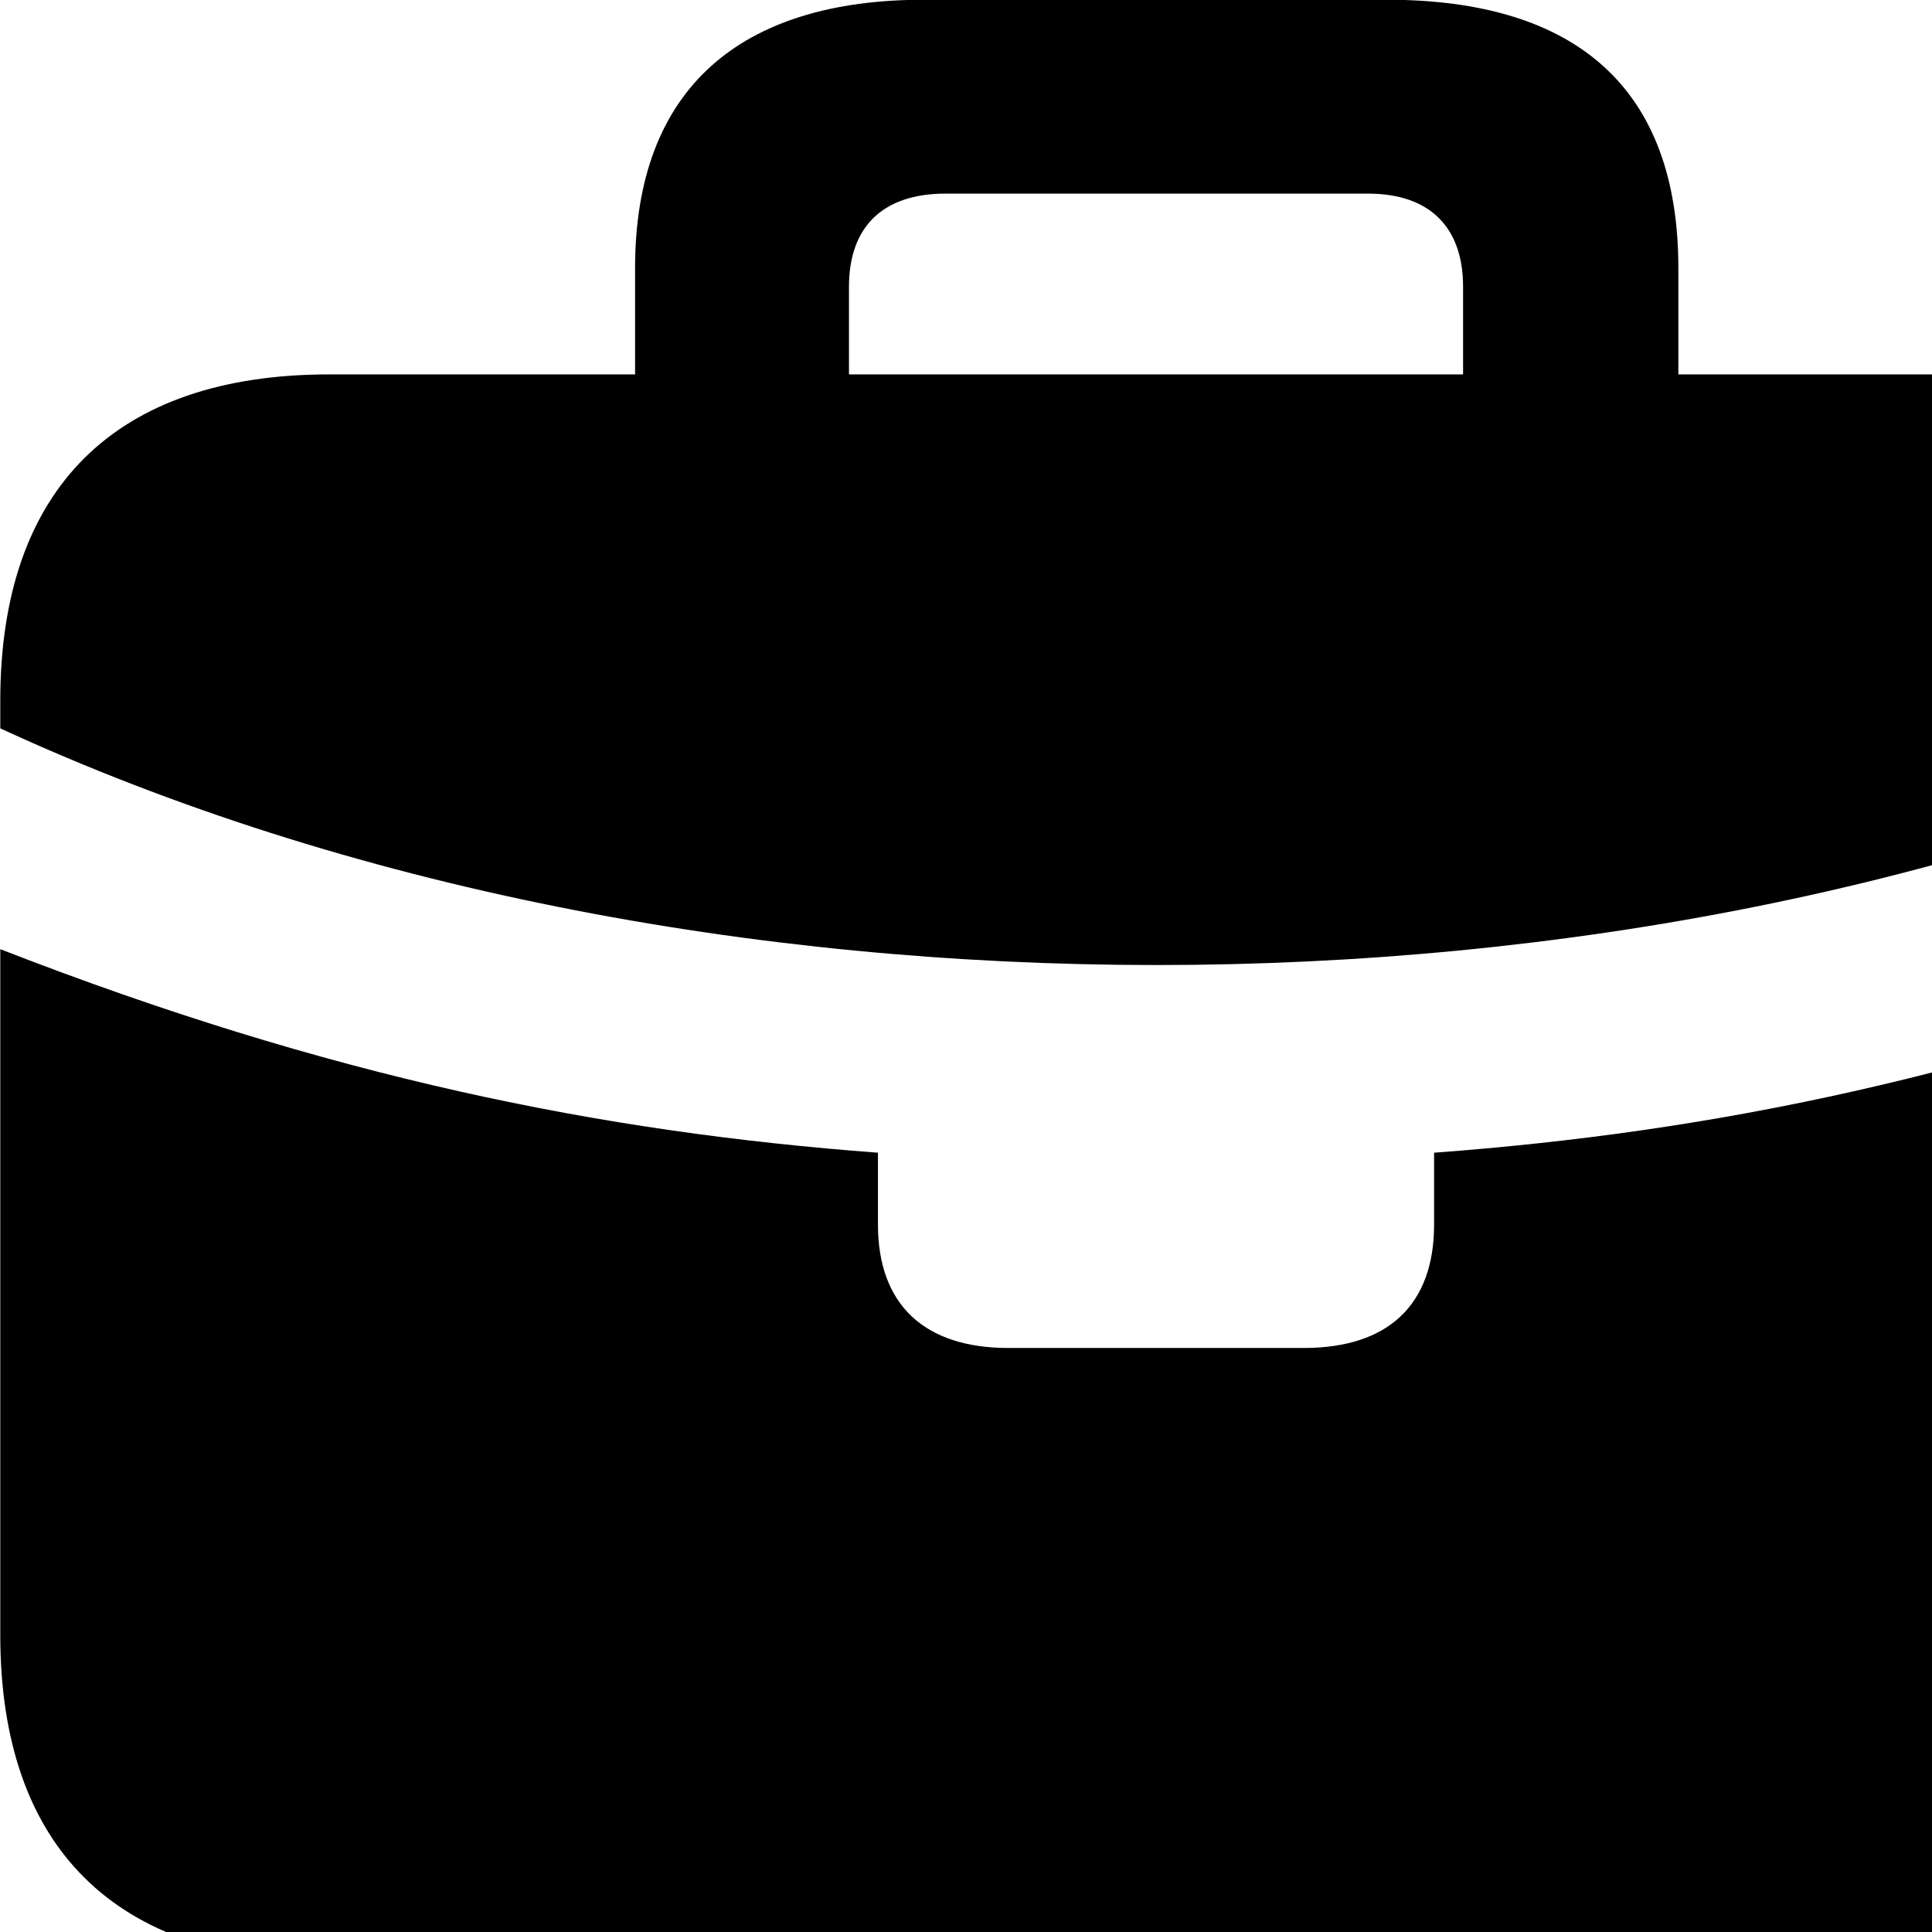 <svg xmlns="http://www.w3.org/2000/svg" viewBox="0 0 28 28" width="28" height="28">
  <path d="M12.304 4.156V5.426H21.204V4.156C21.204 3.286 20.714 2.806 19.824 2.806H13.704C12.794 2.806 12.304 3.286 12.304 4.156ZM16.764 13.986C10.914 13.986 5.034 12.876 0.004 10.556V10.156C0.004 7.086 1.664 5.426 4.774 5.426H9.204V3.886C9.204 1.276 10.734 -0.004 13.394 -0.004H20.094C22.844 -0.004 24.324 1.276 24.324 3.886V5.426H28.754C31.844 5.426 33.514 7.086 33.514 10.156V10.556C28.474 12.876 22.604 13.986 16.764 13.986ZM4.774 28.426C1.664 28.426 0.004 26.766 0.004 23.696V13.756C4.784 15.616 8.714 16.406 12.724 16.706V17.746C12.724 18.906 13.394 19.536 14.614 19.536H18.894C20.124 19.536 20.784 18.906 20.784 17.746V16.706C24.814 16.406 28.724 15.616 33.514 13.756V23.696C33.514 26.766 31.844 28.426 28.754 28.426Z" />
</svg>